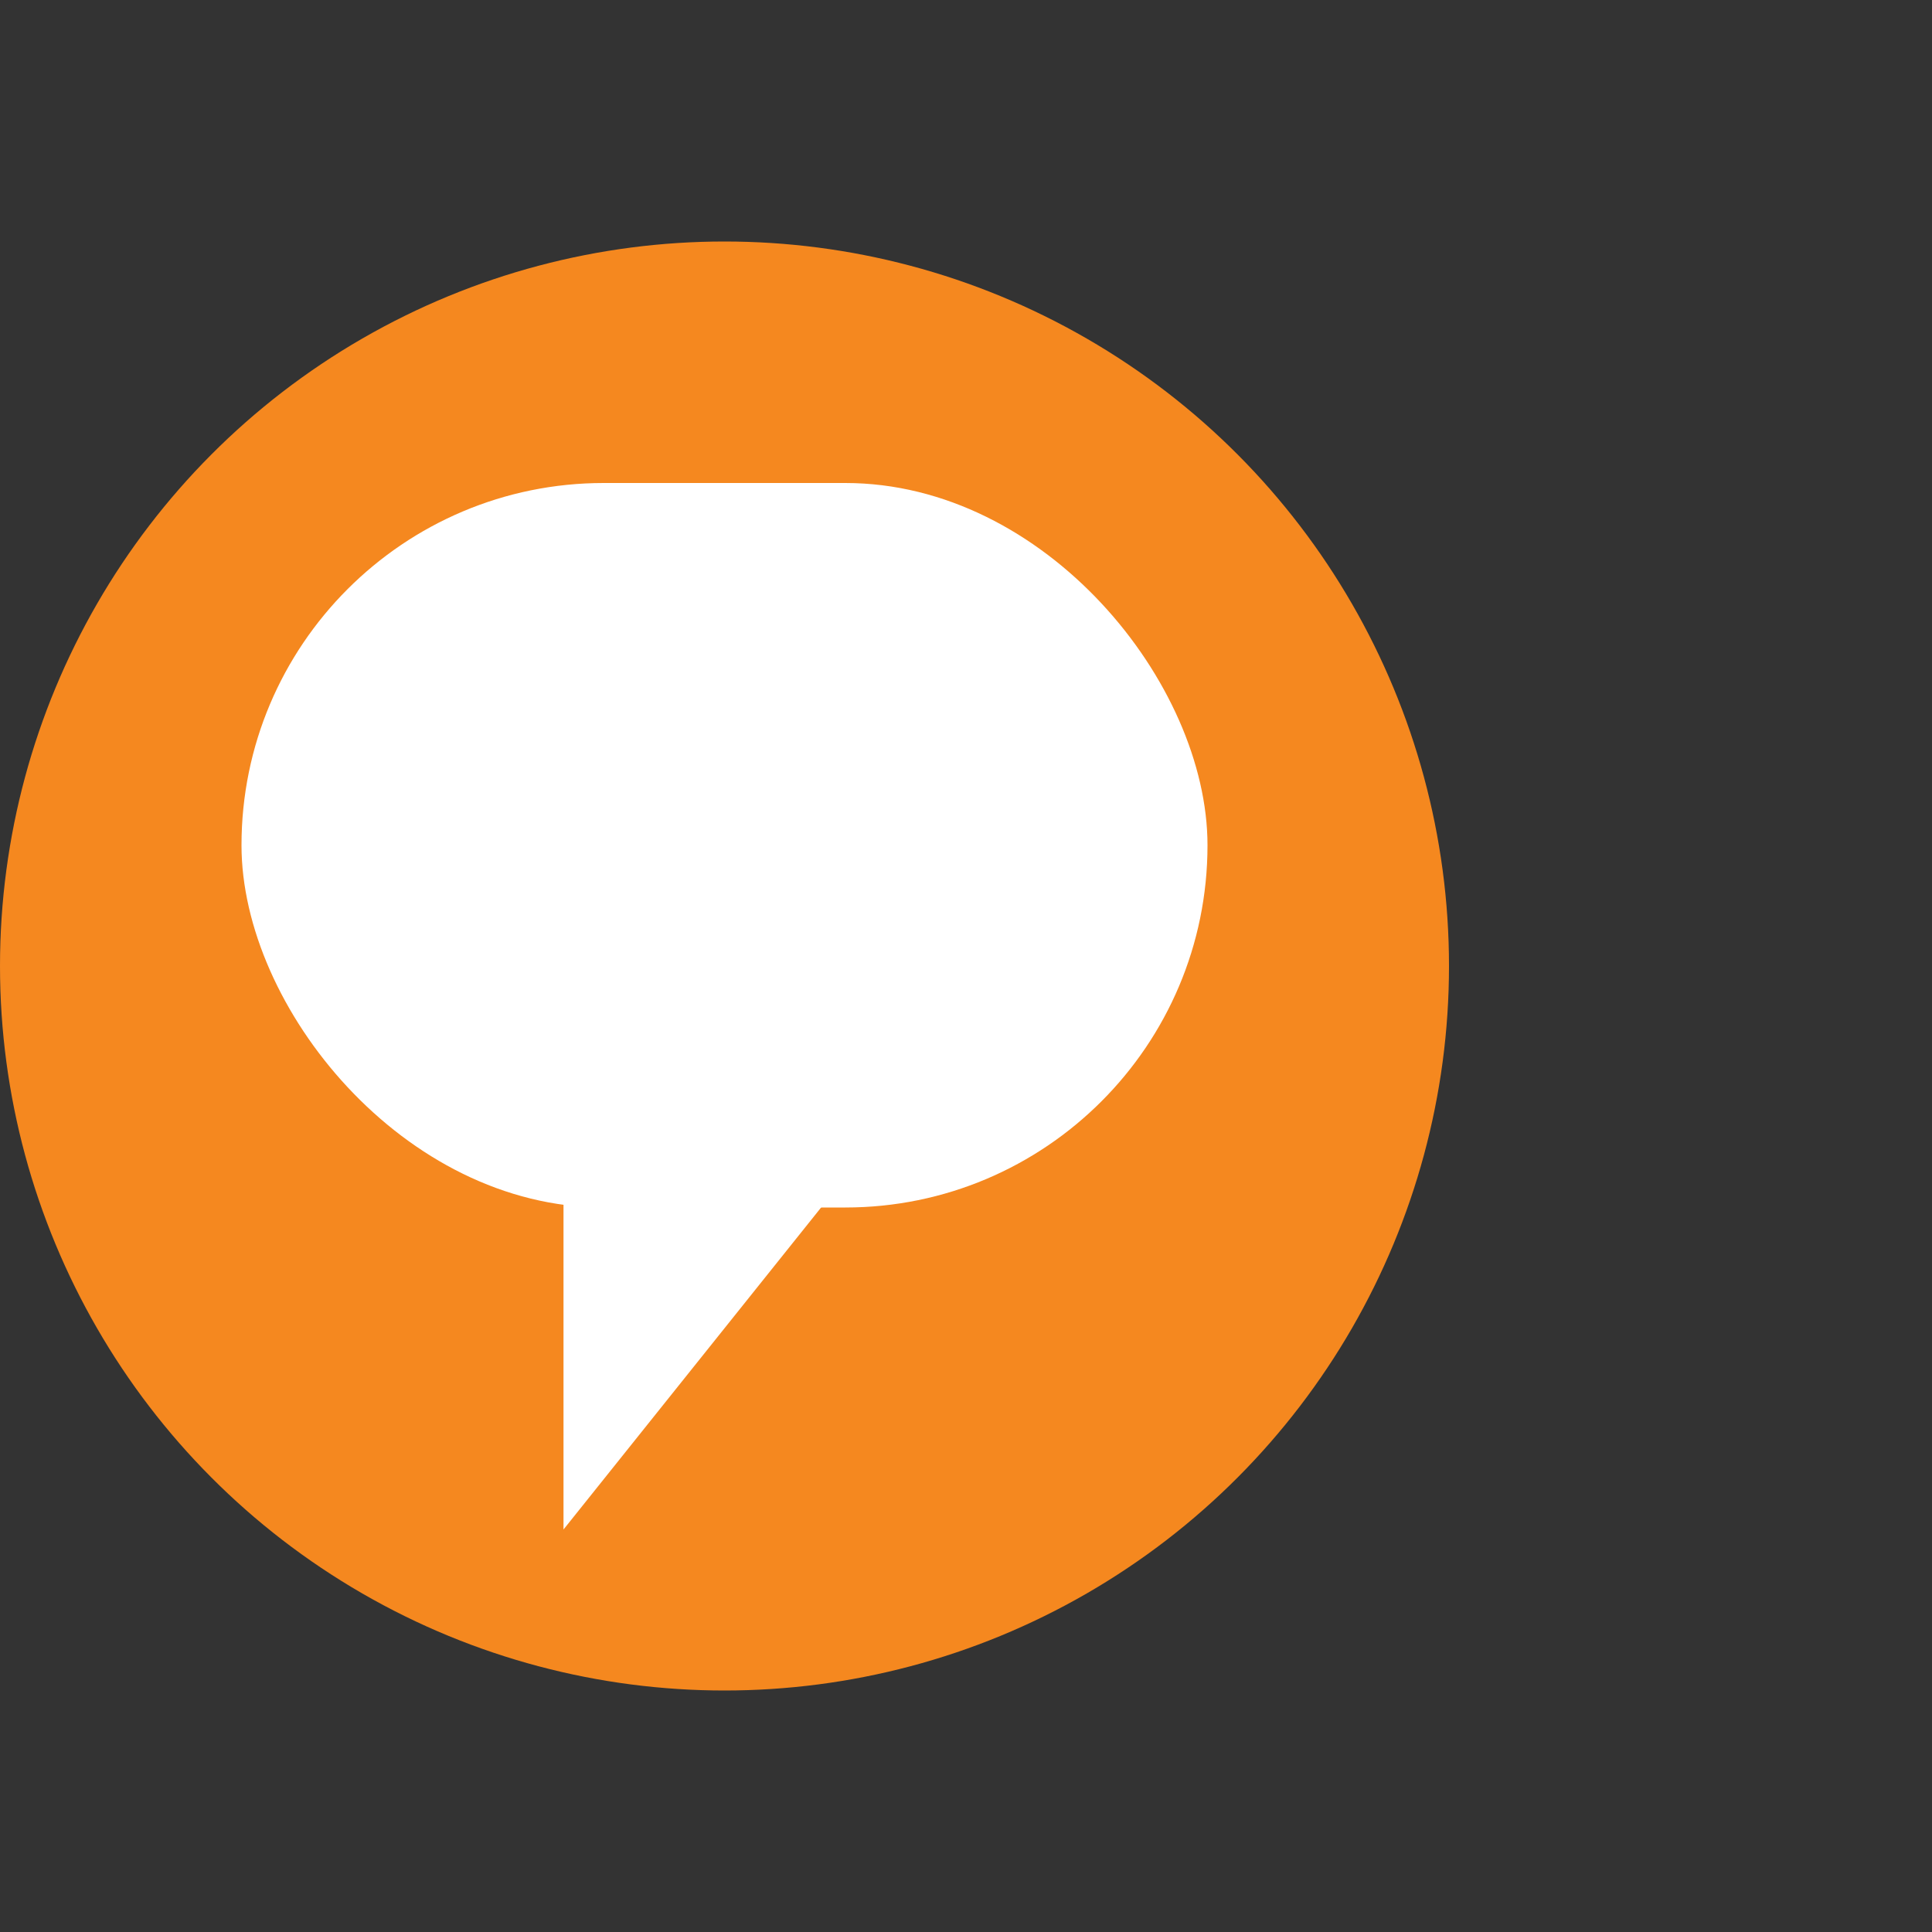 <svg id="Layer_59" data-name="Layer 59" xmlns="http://www.w3.org/2000/svg" xmlns:xlink="http://www.w3.org/1999/xlink" viewBox="0 0 24 24"><rect x="0" y="0" width="24" height="24" fill="#333333" stroke="none"/><defs><style>.cls-1{fill:#fff;}.cls-2{opacity:0.5;}.cls-3{opacity:0.3;}.cls-4{fill:none;}.cls-5{fill:#f5881f;}</style><symbol id="New_Symbol_85" data-name="New Symbol 85" viewBox="0 0 16 16"><polygon class="cls-1" points="6 15 6 10 10 10 6 15"/><rect class="cls-1" x="2" y="2" width="12" height="9" rx="4.5" ry="4.5"/></symbol></defs><title>All_Icons and Objects_018</title><rect class="cls-4" y="3" width="18" height="18"/><circle class="cls-5" cx="9" cy="12" r="9"/><rect class="cls-4" y="3" width="18" height="18"/><use id="New_Symbol_85-3" data-name="New Symbol 85" width="16" height="16" transform="translate(1 4)" xlink:href="#New_Symbol_85"/></svg>